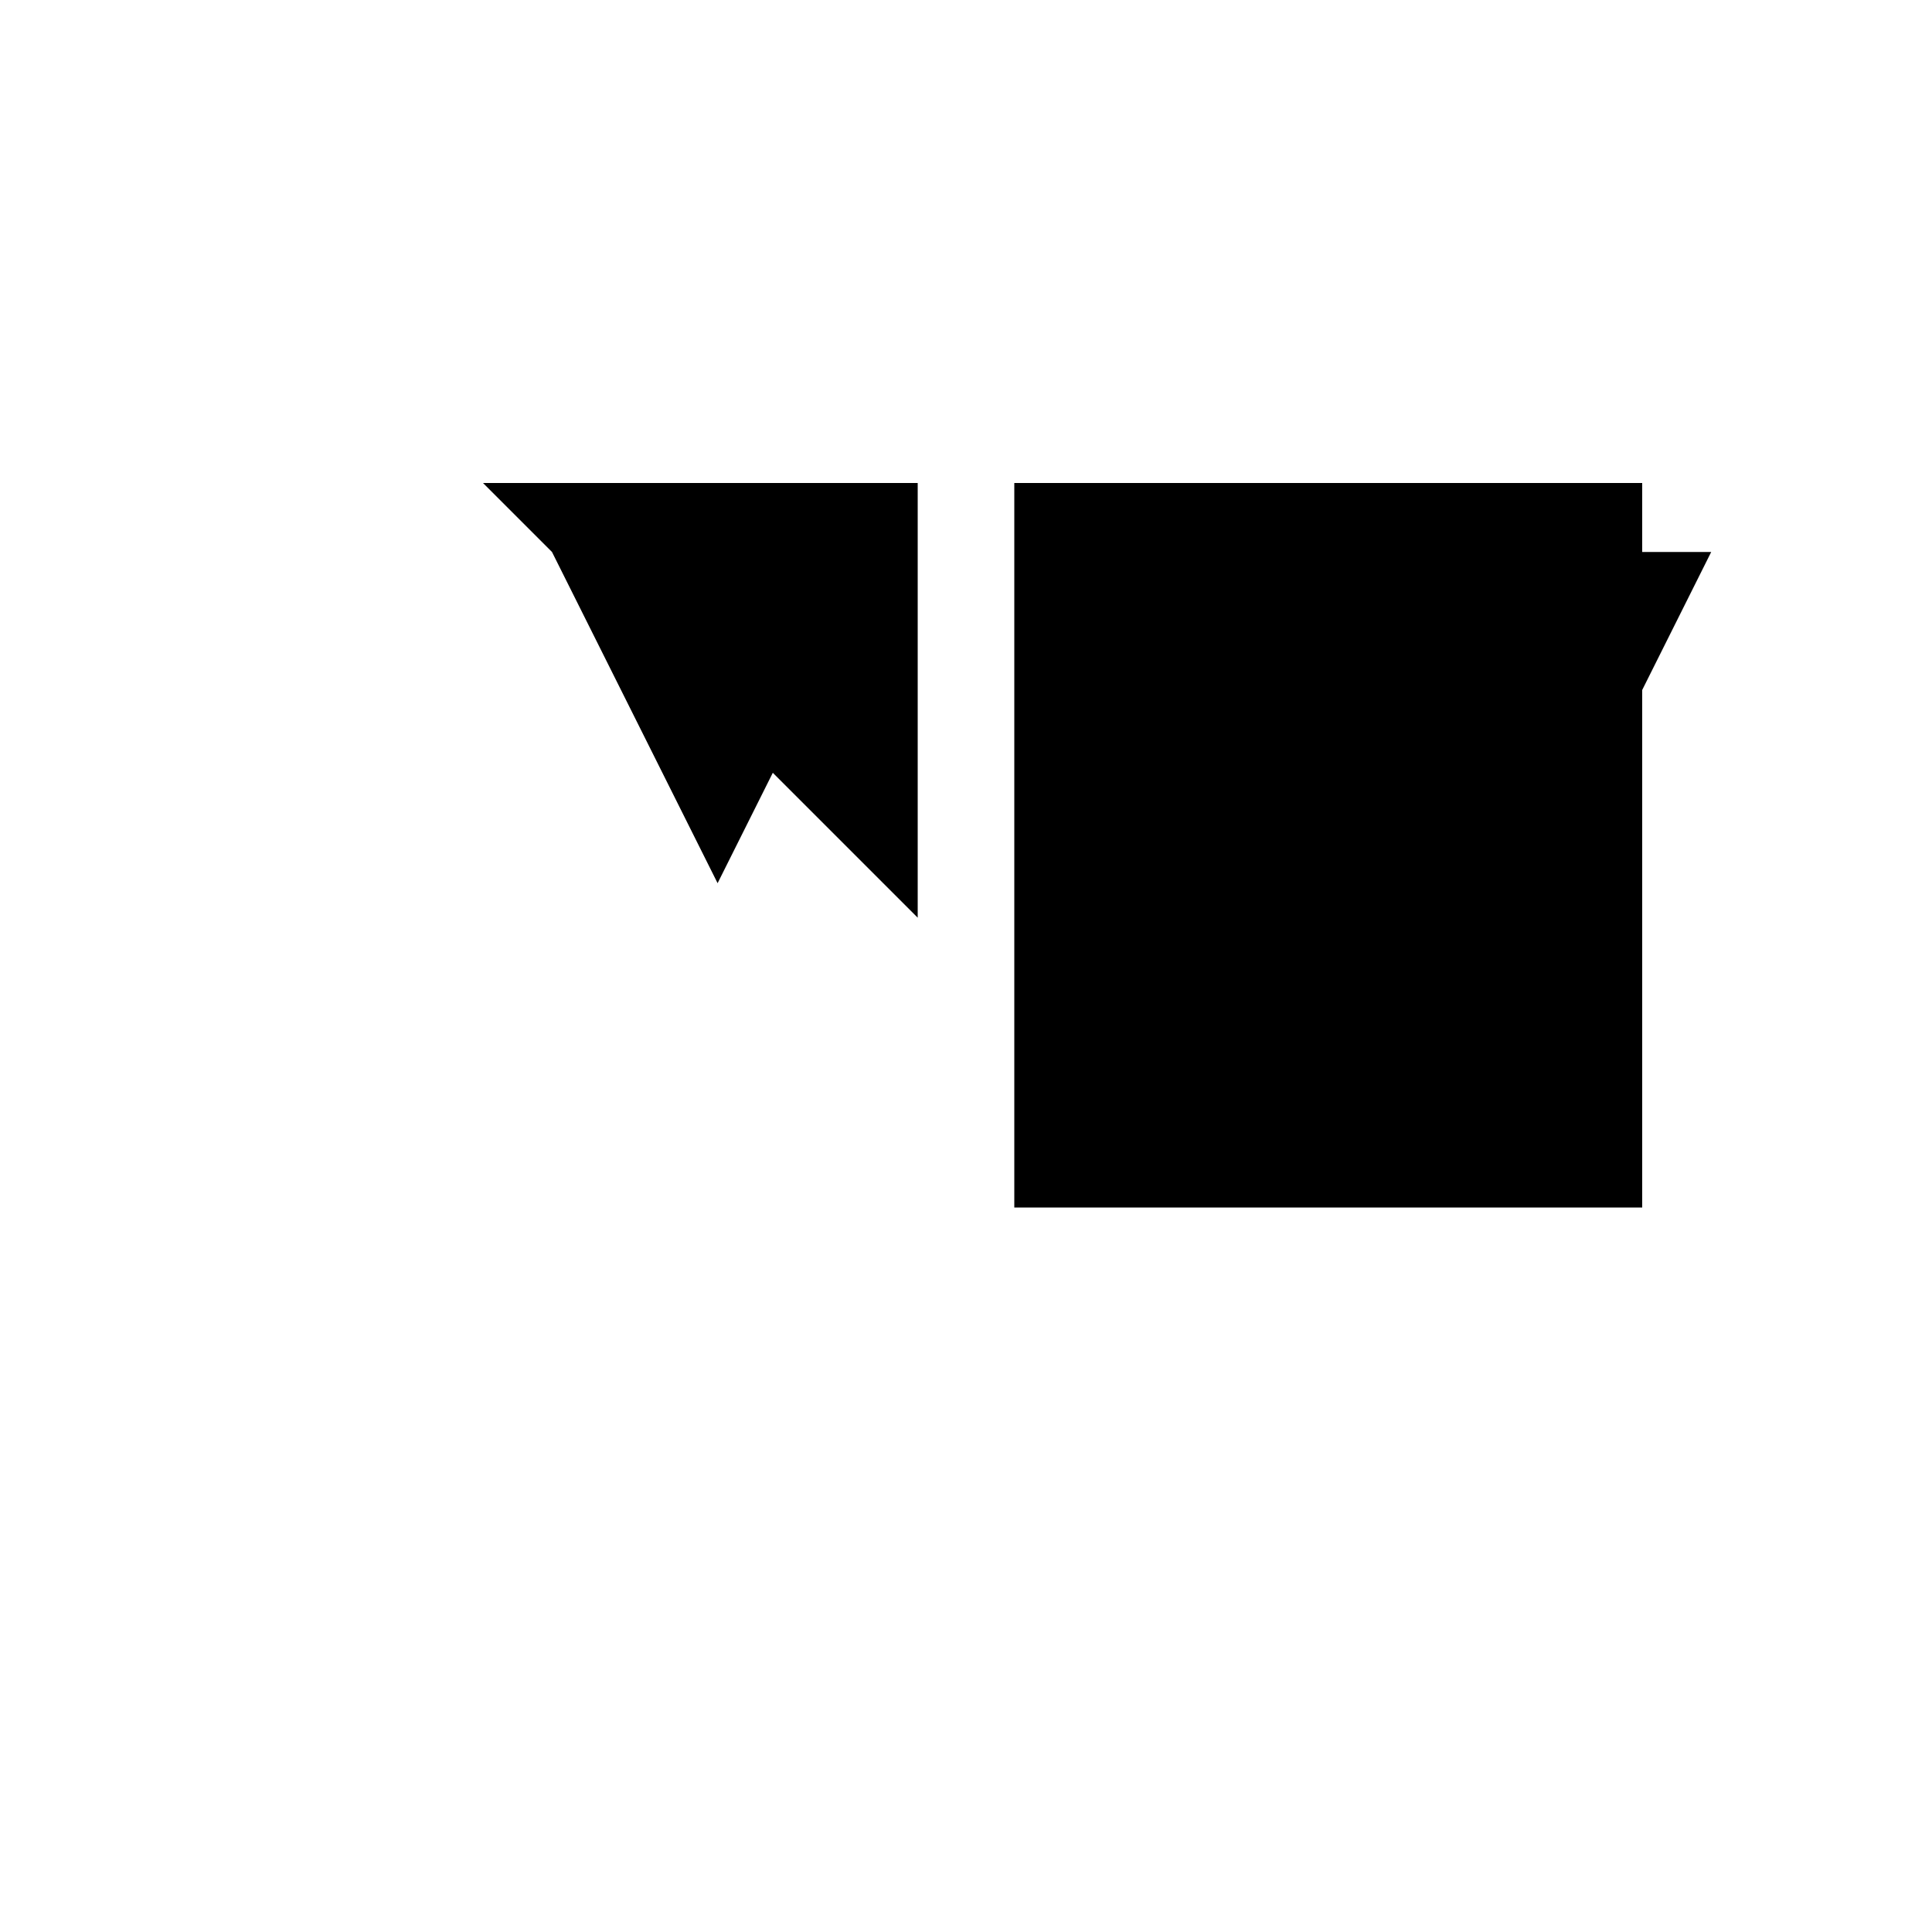 <svg xmlns="http://www.w3.org/2000/svg" viewBox="-100 -100 500 500"><path style="fill:#000000" d="M 137.5 137.5 L 137.5 25 L 25 25 L 42.857 42.857 L 85.714 128.571 L 100 100 M 342.857 42.857 L 325 42.857 L 325 25 L 162.5 25 L 162.5 212.5 L 325 212.5 L 325 78.571"/></svg>
